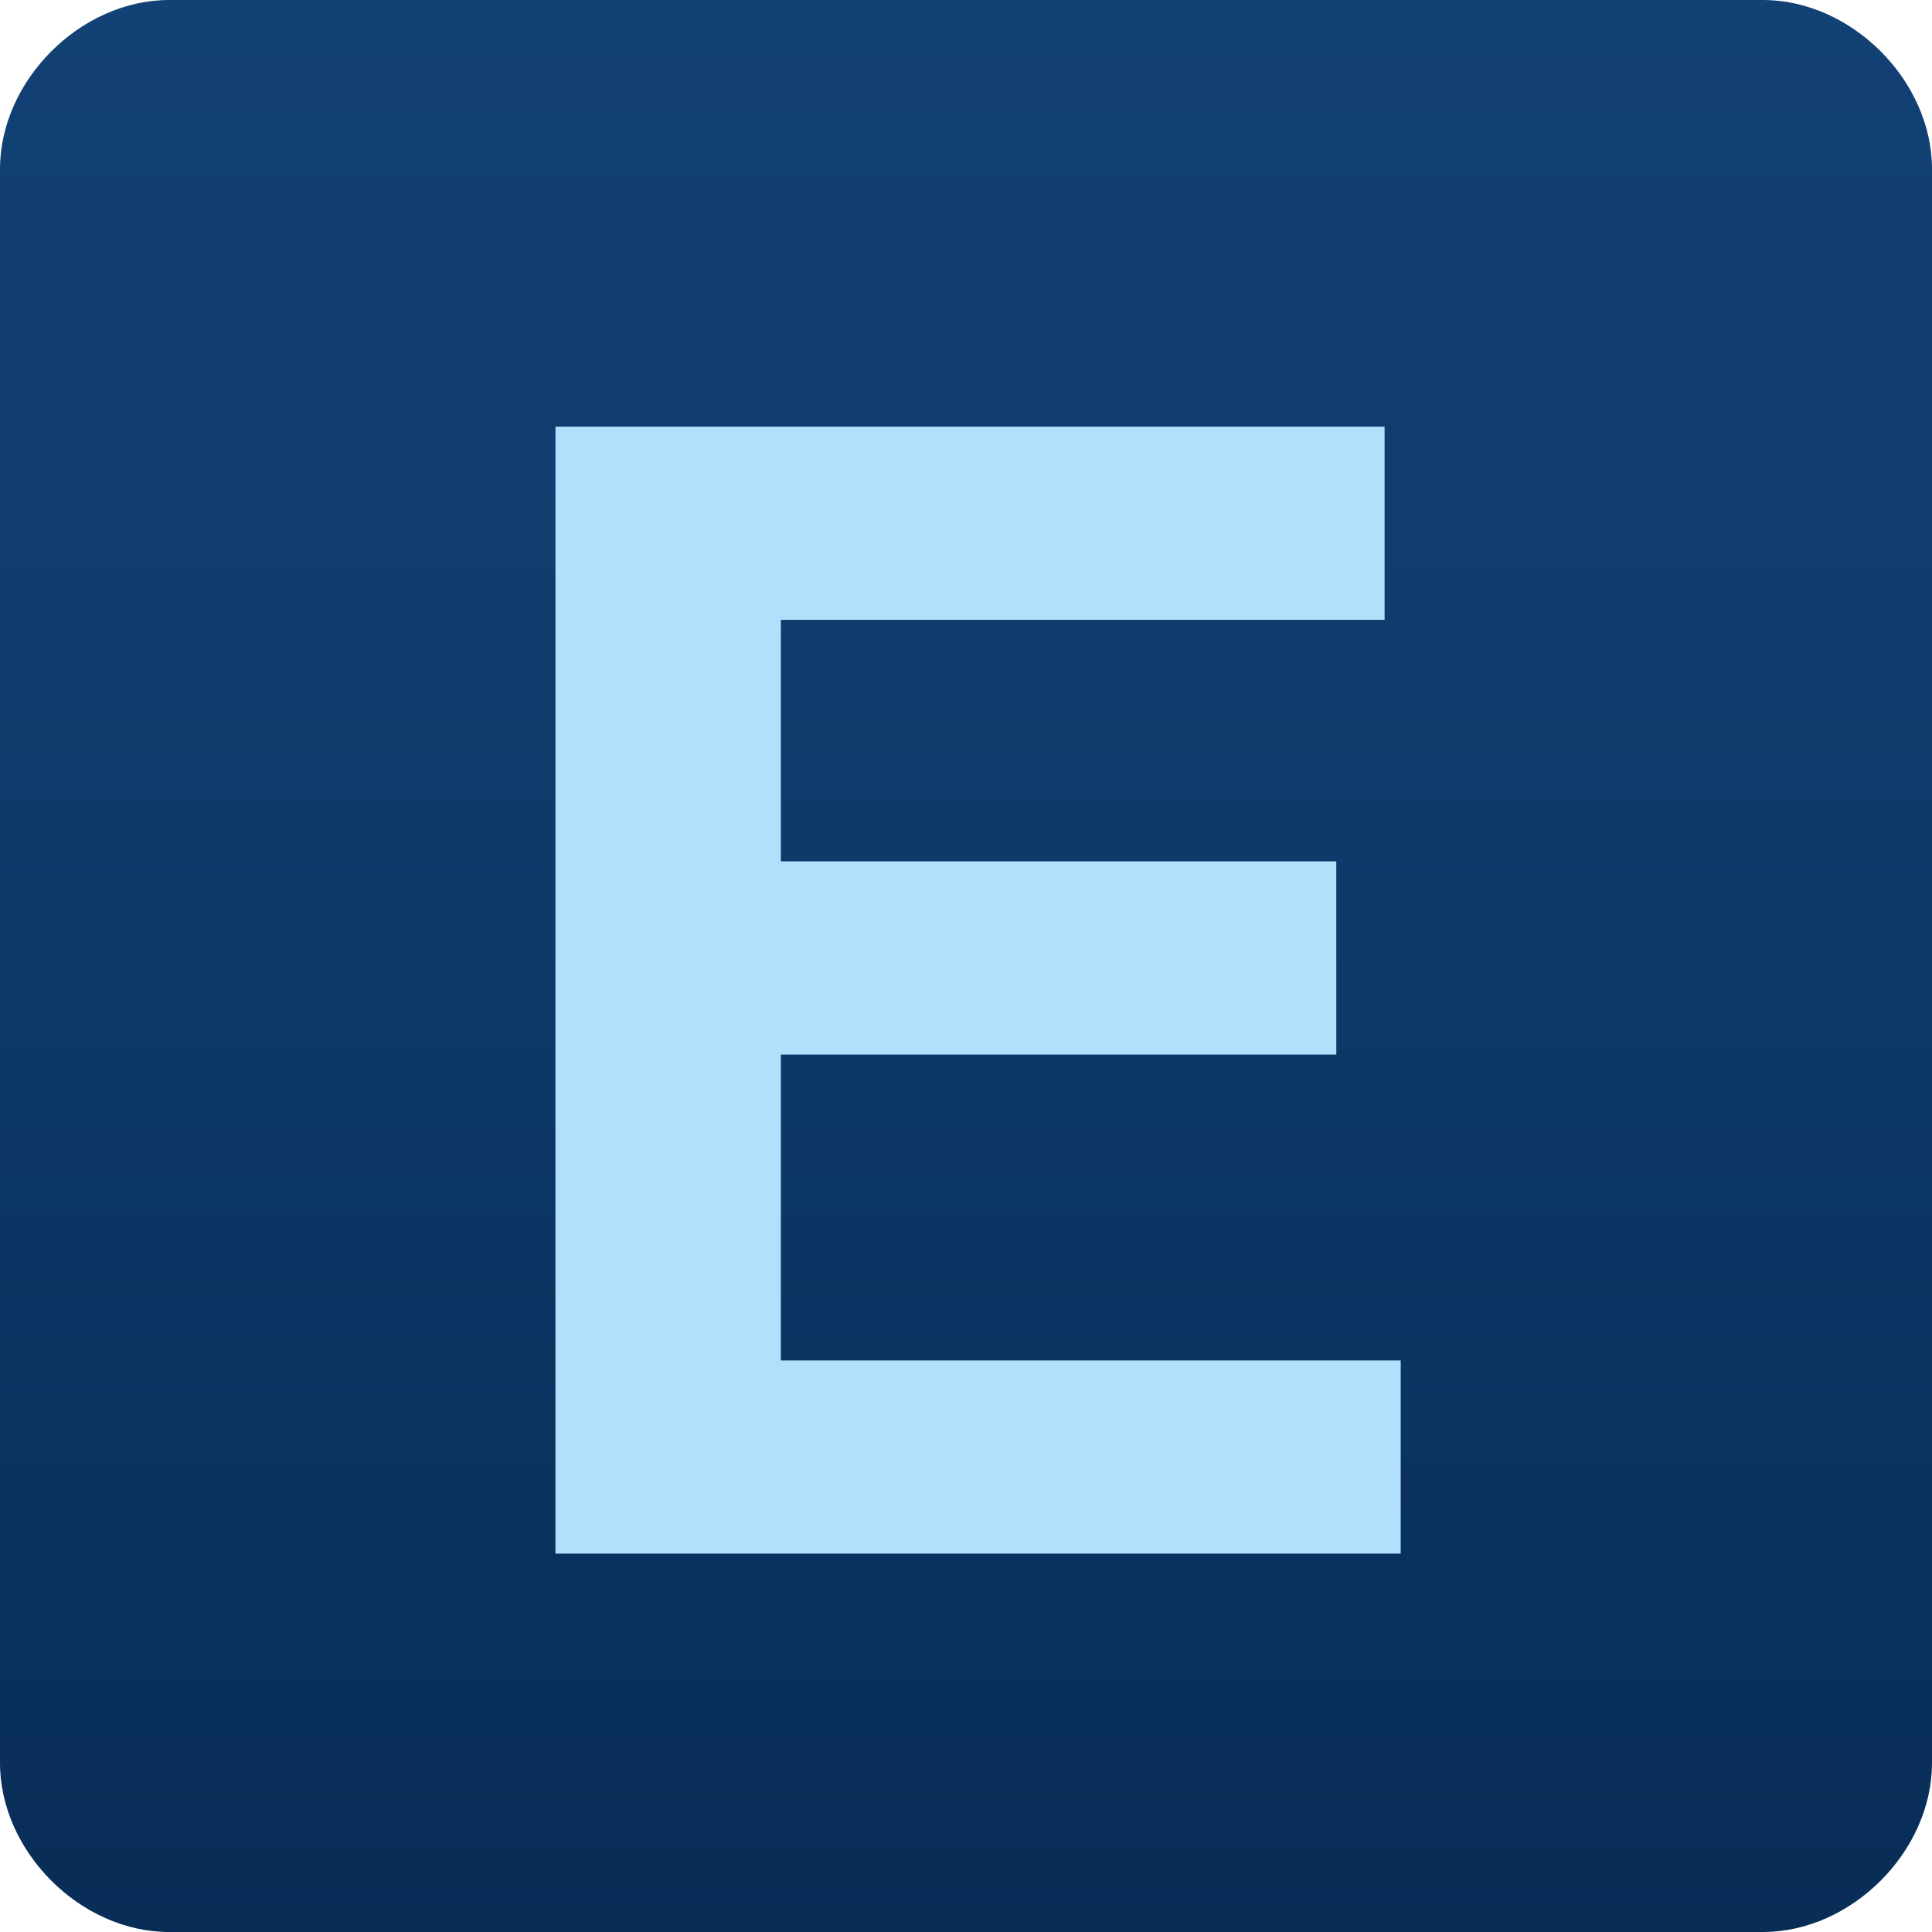 <svg enable-background="new 0 0 24 24" viewBox="0 0 24 24" xmlns="http://www.w3.org/2000/svg" ><linearGradient id="a" gradientUnits="userSpaceOnUse" x1="12" x2="12" y1="0" y2="24"><stop offset="0" stop-color="#124175"/><stop offset=".475" stop-color="#0e3969"/><stop offset="1" stop-color="#082d57"/></linearGradient><path d="m21.9 24h-19.8c-1.1 0-2.1-1-2.1-2.1v-19.8c0-1.1 1-2.1 2.1-2.1h19.8c1.1 0 2.1 1 2.1 2.1v19.8c0 1.1-1 2.1-2.1 2.1z" fill="url(#a)"/><path d="m9.7 13.1h6.9c0-.9 0-1.6 0-2.4-2.4 0-4.7 0-6.9 0 0-1.1 0-2.1 0-3h7.5c0-.9 0-1.6 0-2.4-3.5 0-6.8 0-10.3 0v14h10.5c0-.9 0-1.6 0-2.4-2.6 0-5.1 0-7.7 0 0-1.3 0-2.5 0-3.8z" fill="#b1e0fd"/></svg>